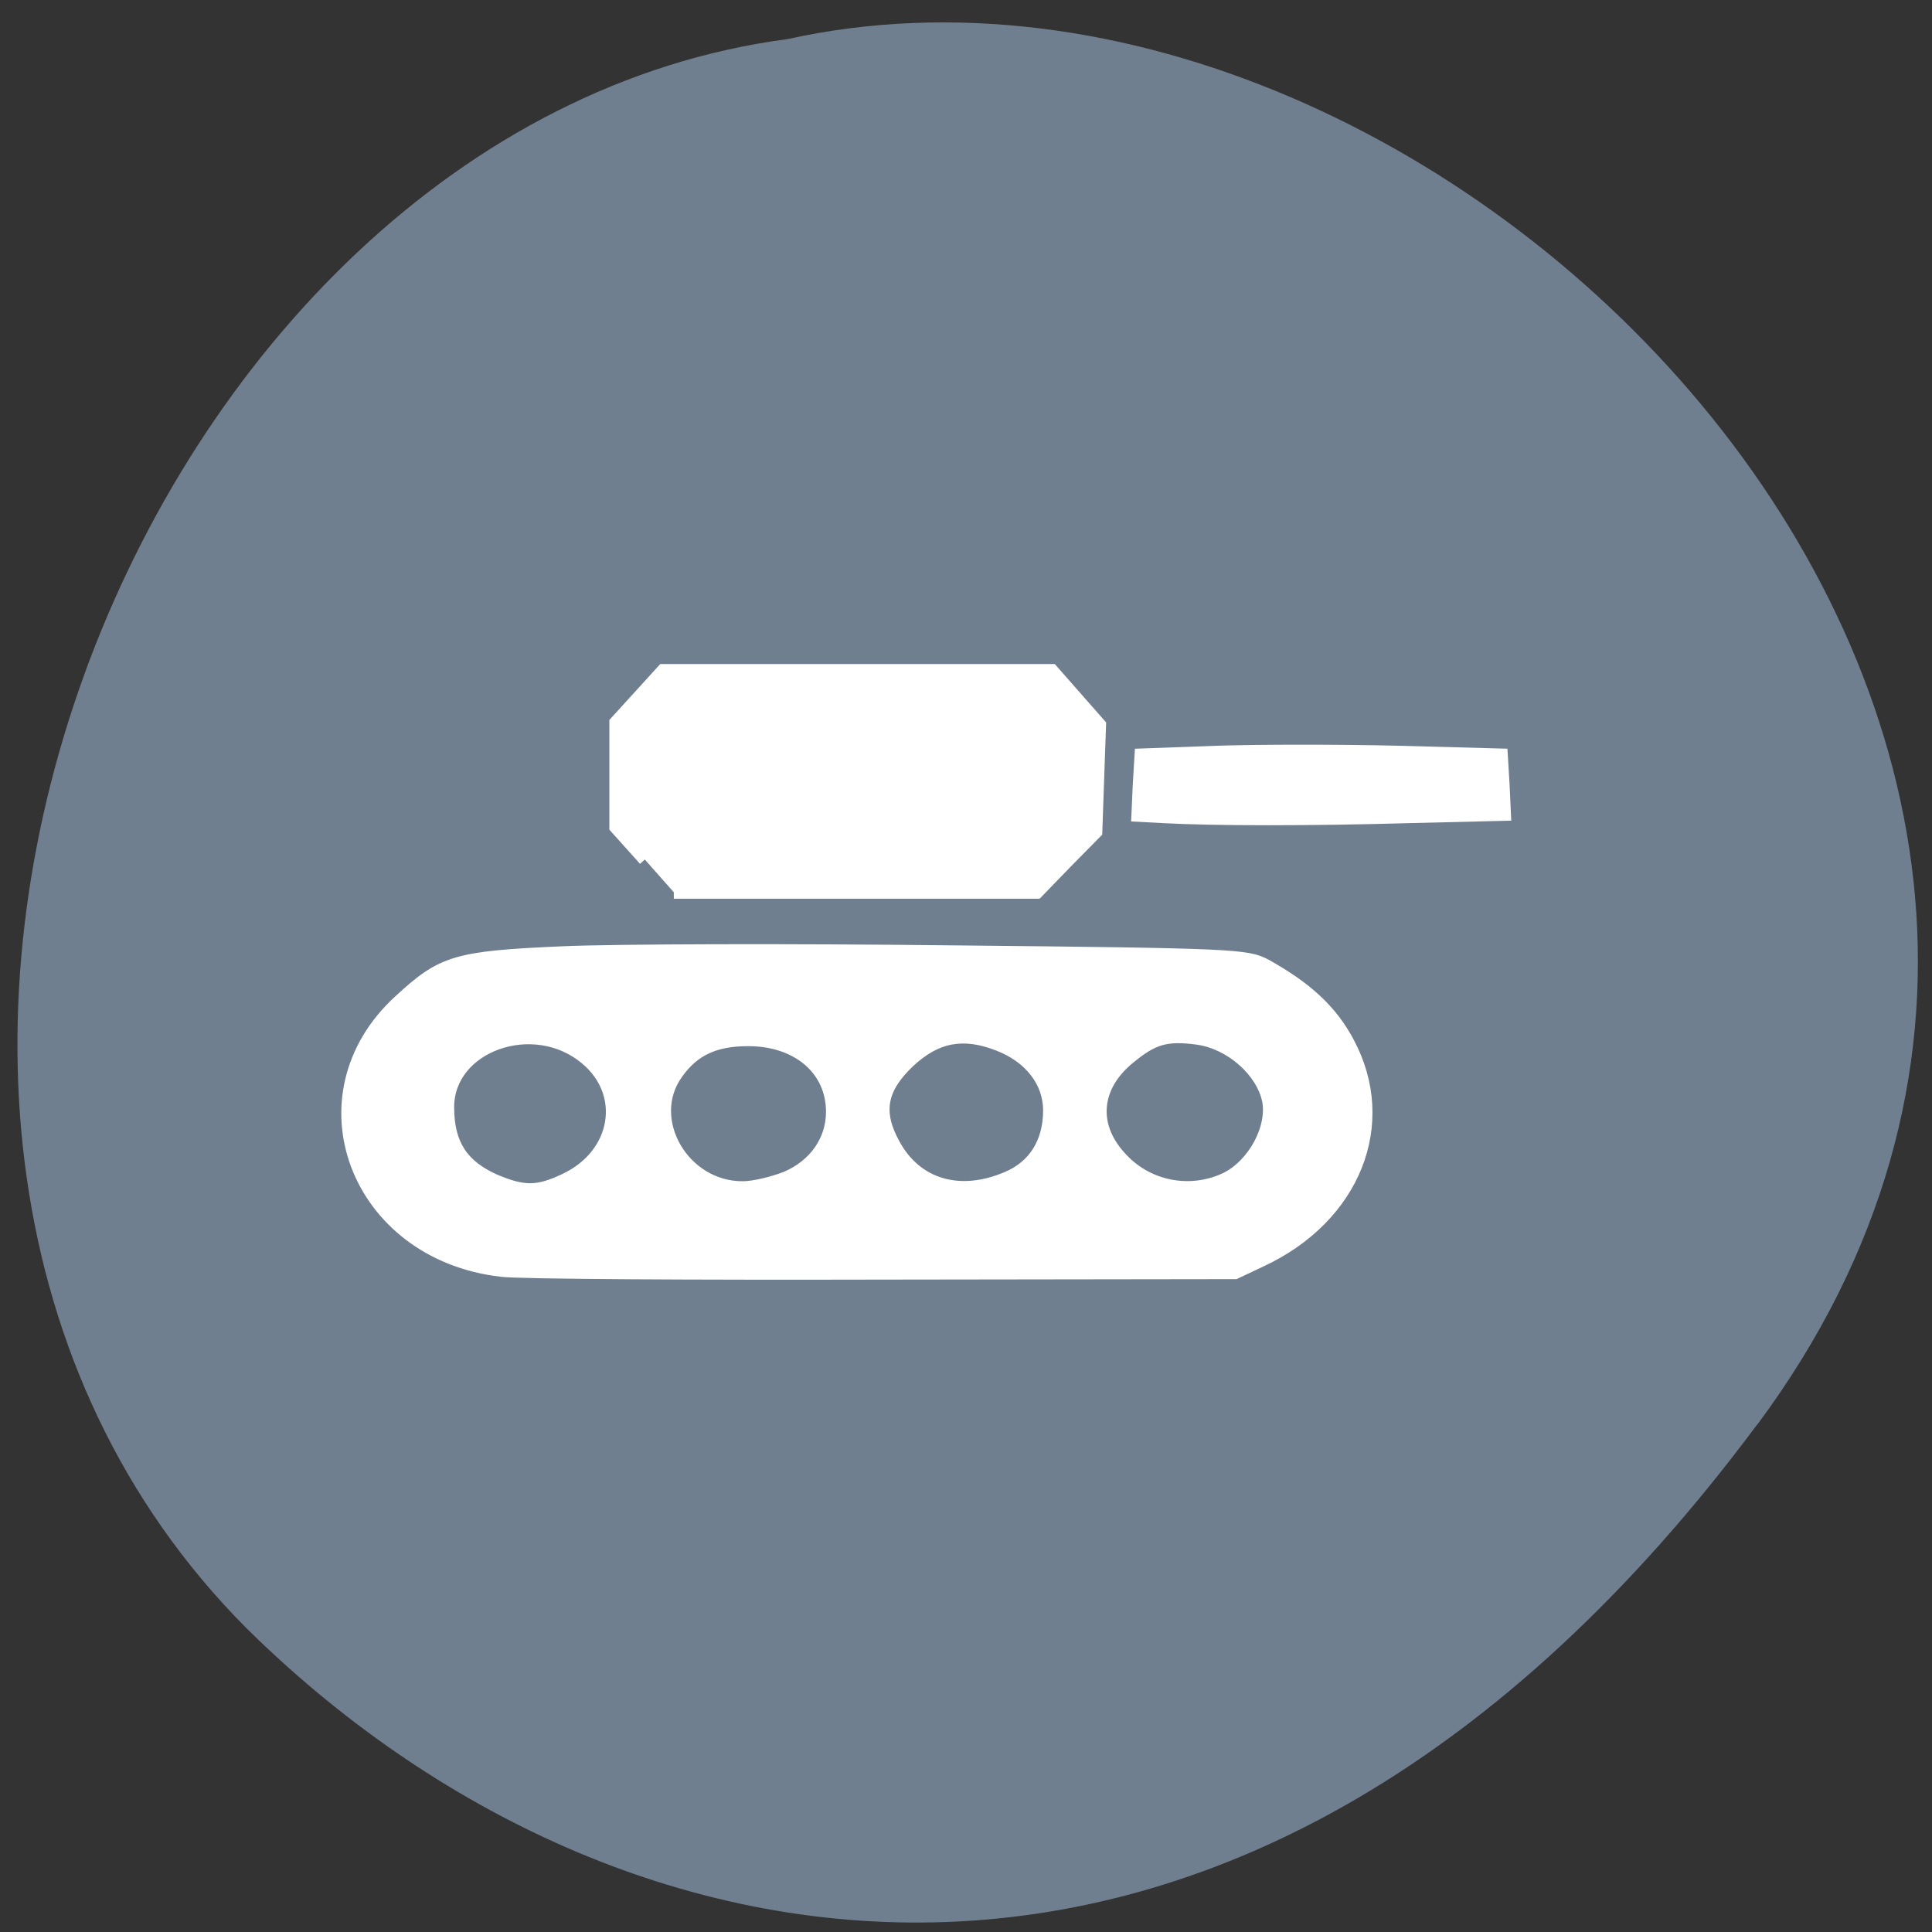 <svg xmlns="http://www.w3.org/2000/svg" viewBox="0 0 16 16"><rect x="0" y="0" width="16" height="16" fill="#333333" stroke="none"/><path d="m 14.551 11.801 c 4.25 -5.711 -2.551 -12.688 -8.03 -11.477 c -5.395 0.711 -8.652 8.969 -4.48 13.16 c 3.055 3.02 8.262 4.03 12.512 -1.688" fill="#707f8f"/><g fill="#fff" stroke="#fff" transform="scale(0.062)"><path d="m 66.938 169.75 c -19.438 -2.25 -27.438 -23.375 -13.625 -36.06 c 5.75 -5.313 7.5 -5.875 21.813 -6.5 c 6.938 -0.313 30.31 -0.375 52 -0.125 c 37.875 0.375 39.438 0.5 41.938 1.813 c 5.5 3.063 8.813 6.125 11.06 10.375 c 5.813 10.875 0.813 23.375 -11.688 29.19 l -3.438 1.625 l -46.813 0.063 c -25.75 0.063 -48.813 -0.063 -51.25 -0.375 m 8.563 -12.25 c 7 -3.313 8.375 -11.438 2.688 -16.12 c -6.938 -5.75 -18.313 -1.688 -18.313 6.5 c 0 4.938 1.875 7.813 6.25 9.75 c 3.875 1.625 5.688 1.625 9.375 -0.125 m 29.5 -0.25 c 3.813 -1.625 6.125 -4.938 6.125 -8.75 c 0 -5.625 -4.563 -9.563 -11.188 -9.563 c -4.438 0 -7.25 1.313 -9.438 4.375 c -4.5 6.125 0.75 15.313 8.75 15.25 c 1.438 0 4 -0.625 5.75 -1.313 m 29.563 0 c 3.563 -1.5 5.563 -4.688 5.563 -8.938 c 0 -3.813 -2.563 -7.125 -6.813 -8.75 c -4.688 -1.813 -8.25 -1.125 -11.875 2.25 c -3.75 3.563 -4.375 6.688 -2 11 c 2.938 5.438 8.75 7.188 15.13 4.438 m 29.31 0.063 c 3.625 -1.875 6.188 -6.688 5.5 -10.313 c -0.813 -3.938 -5 -7.625 -9.375 -8.25 c -4.188 -0.563 -5.938 -0.063 -9.125 2.563 c -4.625 3.75 -5.125 8.938 -1.25 13.188 c 3.563 4.063 9.438 5.188 14.25 2.813" stroke-width="1.581"/><path d="m 86.13 114.81 l -3.875 -4.313 v -14 l 3.188 -3.5 l 3.125 -3.438 h 51.938 l 6.375 7.25 l -0.25 7.125 l -0.25 7.188 l -3.938 4 l -3.938 4.063 h -48.5" stroke-width="1.717"/><path d="m 155.38 109.25 l -3.563 -0.188 l 0.188 -4.188 l 0.25 -4.188 l 10.313 -0.375 c 5.688 -0.188 16.563 -0.188 24.25 0 l 13.875 0.375 l 0.25 4.125 l 0.188 4.125 l -12.875 0.313 c -12.938 0.375 -26.19 0.375 -32.875 0" stroke-width="1.397"/></g></svg>